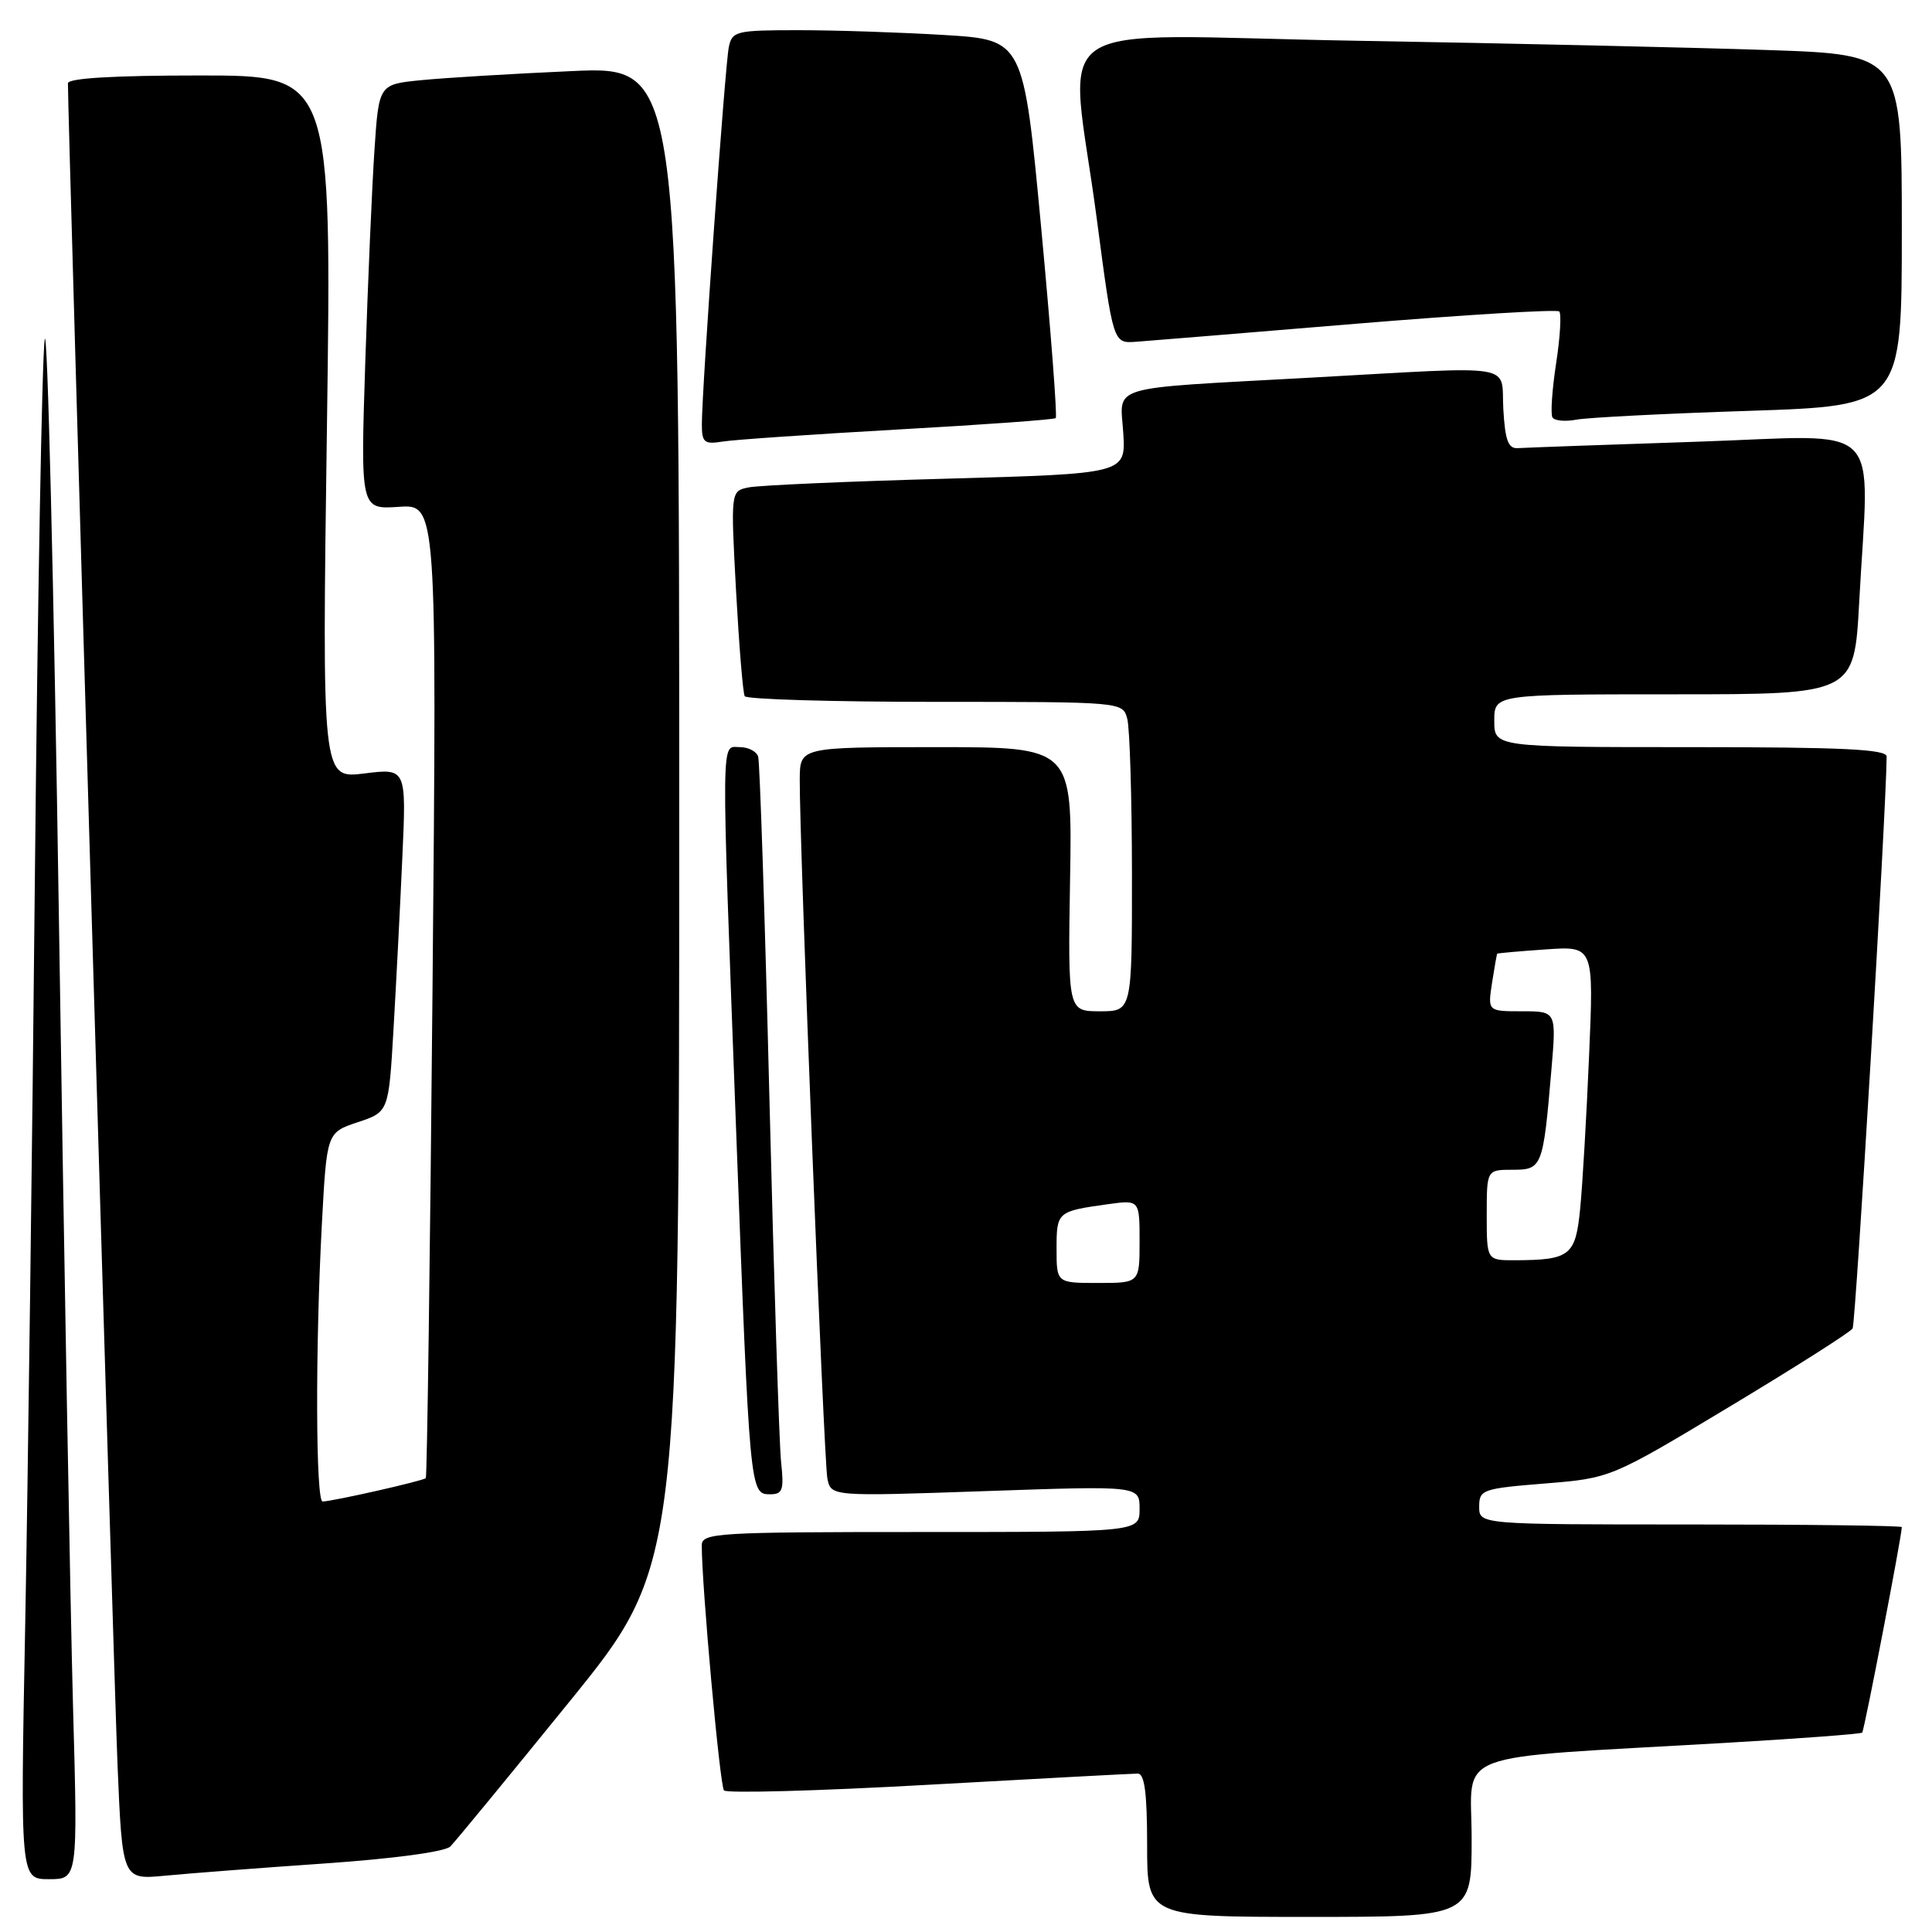<?xml version="1.0" encoding="UTF-8" standalone="no"?>
<!DOCTYPE svg PUBLIC "-//W3C//DTD SVG 1.1//EN" "http://www.w3.org/Graphics/SVG/1.1/DTD/svg11.dtd" >
<svg xmlns="http://www.w3.org/2000/svg" xmlns:xlink="http://www.w3.org/1999/xlink" version="1.1" viewBox="0 0 256 256">
 <g >
 <path fill="currentColor"
d=" M 195.00 243.60 C 195.00 231.75 191.45 233.09 228.46 230.95 C 238.34 230.38 246.57 229.76 246.75 229.58 C 247.03 229.31 252.00 203.49 252.00 202.35 C 252.00 202.16 239.40 202.00 224.00 202.00 C 196.00 202.00 196.00 202.00 196.00 199.64 C 196.00 197.39 196.42 197.24 204.72 196.57 C 213.43 195.86 213.43 195.86 229.18 186.39 C 237.84 181.18 245.18 176.52 245.48 176.03 C 245.89 175.37 249.94 107.40 249.99 100.25 C 250.00 99.28 244.14 99.00 224.00 99.00 C 198.00 99.00 198.00 99.00 198.00 95.50 C 198.00 92.00 198.00 92.00 221.85 92.00 C 245.69 92.00 245.69 92.00 246.35 79.84 C 247.67 55.25 250.12 57.69 224.88 58.53 C 212.71 58.93 202.02 59.32 201.13 59.38 C 199.85 59.47 199.44 58.37 199.20 54.25 C 198.84 48.04 201.62 48.50 173.51 50.05 C 146.29 51.55 148.43 50.91 148.84 57.38 C 149.17 62.77 149.17 62.77 125.34 63.43 C 112.23 63.79 100.45 64.31 99.16 64.59 C 96.82 65.08 96.82 65.08 97.53 78.29 C 97.93 85.56 98.44 91.84 98.68 92.25 C 98.92 92.66 110.29 93.00 123.94 93.00 C 148.77 93.00 148.77 93.00 149.37 95.25 C 149.70 96.49 149.98 105.71 149.99 115.75 C 150.00 134.00 150.00 134.00 145.75 134.00 C 141.50 134.00 141.50 134.00 141.79 116.50 C 142.09 99.00 142.09 99.00 124.04 99.00 C 106.00 99.00 106.00 99.00 105.97 103.25 C 105.92 111.56 109.16 193.54 109.63 195.90 C 110.11 198.29 110.11 198.29 130.56 197.58 C 151.00 196.87 151.00 196.87 151.00 199.94 C 151.00 203.00 151.00 203.00 122.00 203.00 C 95.05 203.00 93.00 203.12 92.99 204.75 C 92.96 209.85 95.38 236.61 95.93 237.24 C 96.28 237.64 108.48 237.31 123.04 236.49 C 137.59 235.68 150.06 235.01 150.75 235.01 C 151.66 235.00 152.00 237.56 152.00 244.50 C 152.00 254.00 152.00 254.00 173.50 254.00 C 195.00 254.00 195.00 254.00 195.00 243.60 Z  M 9.68 226.25 C 9.33 213.74 8.49 166.82 7.81 122.00 C 7.13 77.17 6.28 42.52 5.92 45.00 C 5.57 47.48 4.99 79.20 4.63 115.50 C 4.28 151.80 3.69 196.69 3.34 215.25 C 2.69 249.00 2.69 249.00 6.50 249.00 C 10.31 249.00 10.31 249.00 9.68 226.25 Z  M 43.00 246.92 C 52.13 246.29 58.98 245.37 59.67 244.67 C 60.31 244.03 67.40 235.41 75.42 225.52 C 90.00 207.55 90.00 207.55 90.00 108.16 C 90.00 8.78 90.00 8.78 75.75 9.42 C 67.91 9.77 58.96 10.31 55.85 10.62 C 50.20 11.17 50.20 11.17 49.62 19.84 C 49.30 24.60 48.75 37.27 48.40 48.00 C 47.77 67.50 47.77 67.50 52.83 67.16 C 57.89 66.81 57.89 66.81 57.31 131.16 C 56.99 166.55 56.59 195.66 56.42 195.86 C 56.12 196.21 44.30 198.89 42.75 198.96 C 41.83 199.01 41.77 178.55 42.65 162.19 C 43.30 150.07 43.30 150.07 47.40 148.70 C 51.50 147.34 51.50 147.34 52.14 136.42 C 52.49 130.41 53.02 120.16 53.31 113.64 C 53.85 101.79 53.85 101.79 48.26 102.49 C 42.67 103.18 42.67 103.18 43.32 56.59 C 43.97 10.00 43.97 10.00 26.49 10.00 C 15.06 10.00 9.00 10.36 9.00 11.04 C 9.00 15.96 15.08 222.07 15.57 233.79 C 16.21 249.08 16.21 249.08 21.86 248.54 C 24.96 248.24 34.47 247.51 43.00 246.92 Z  M 103.50 193.75 C 103.25 191.41 102.55 169.70 101.95 145.50 C 101.35 121.30 100.68 100.94 100.46 100.25 C 100.24 99.56 99.15 99.00 98.03 99.00 C 95.51 99.00 95.54 96.03 97.53 149.50 C 99.34 197.77 99.36 198.00 102.03 198.00 C 103.71 198.00 103.90 197.44 103.50 193.75 Z  M 119.00 56.91 C 130.28 56.28 139.68 55.60 139.89 55.40 C 140.11 55.21 139.24 43.85 137.96 30.16 C 135.62 5.28 135.62 5.28 125.16 4.64 C 119.40 4.29 110.72 4.00 105.86 4.00 C 97.52 4.00 97.01 4.12 96.57 6.25 C 96.07 8.66 92.99 51.68 93.00 56.23 C 93.00 58.64 93.32 58.90 95.75 58.51 C 97.26 58.26 107.72 57.55 119.00 56.91 Z  M 231.75 54.44 C 252.00 53.77 252.00 53.77 252.00 30.50 C 252.00 7.23 252.00 7.23 234.25 6.63 C 224.49 6.30 199.96 5.74 179.75 5.40 C 137.19 4.67 141.71 1.57 145.33 29.00 C 147.50 45.50 147.50 45.50 150.50 45.29 C 152.15 45.17 165.32 44.09 179.77 42.89 C 194.22 41.70 206.30 40.97 206.61 41.27 C 206.91 41.58 206.73 44.68 206.19 48.17 C 205.66 51.65 205.44 54.86 205.71 55.31 C 205.97 55.75 207.39 55.89 208.85 55.61 C 210.31 55.33 220.61 54.80 231.75 54.44 Z  M 140.00 165.47 C 140.00 160.58 140.09 160.50 146.75 159.57 C 151.00 158.98 151.00 158.98 151.00 164.49 C 151.00 170.00 151.00 170.00 145.50 170.00 C 140.00 170.00 140.00 170.00 140.00 165.47 Z  M 197.00 161.00 C 197.00 155.00 197.00 155.00 200.42 155.00 C 204.35 155.00 204.47 154.68 205.57 141.75 C 206.23 134.00 206.23 134.00 201.68 134.00 C 197.13 134.00 197.13 134.00 197.70 130.25 C 198.02 128.19 198.33 126.44 198.39 126.37 C 198.45 126.30 201.36 126.04 204.84 125.80 C 211.19 125.36 211.19 125.36 210.56 139.93 C 210.22 147.94 209.69 157.05 209.38 160.16 C 208.77 166.39 208.05 166.96 200.75 166.99 C 197.00 167.00 197.00 167.00 197.00 161.00 Z "/>
</g>
</svg>